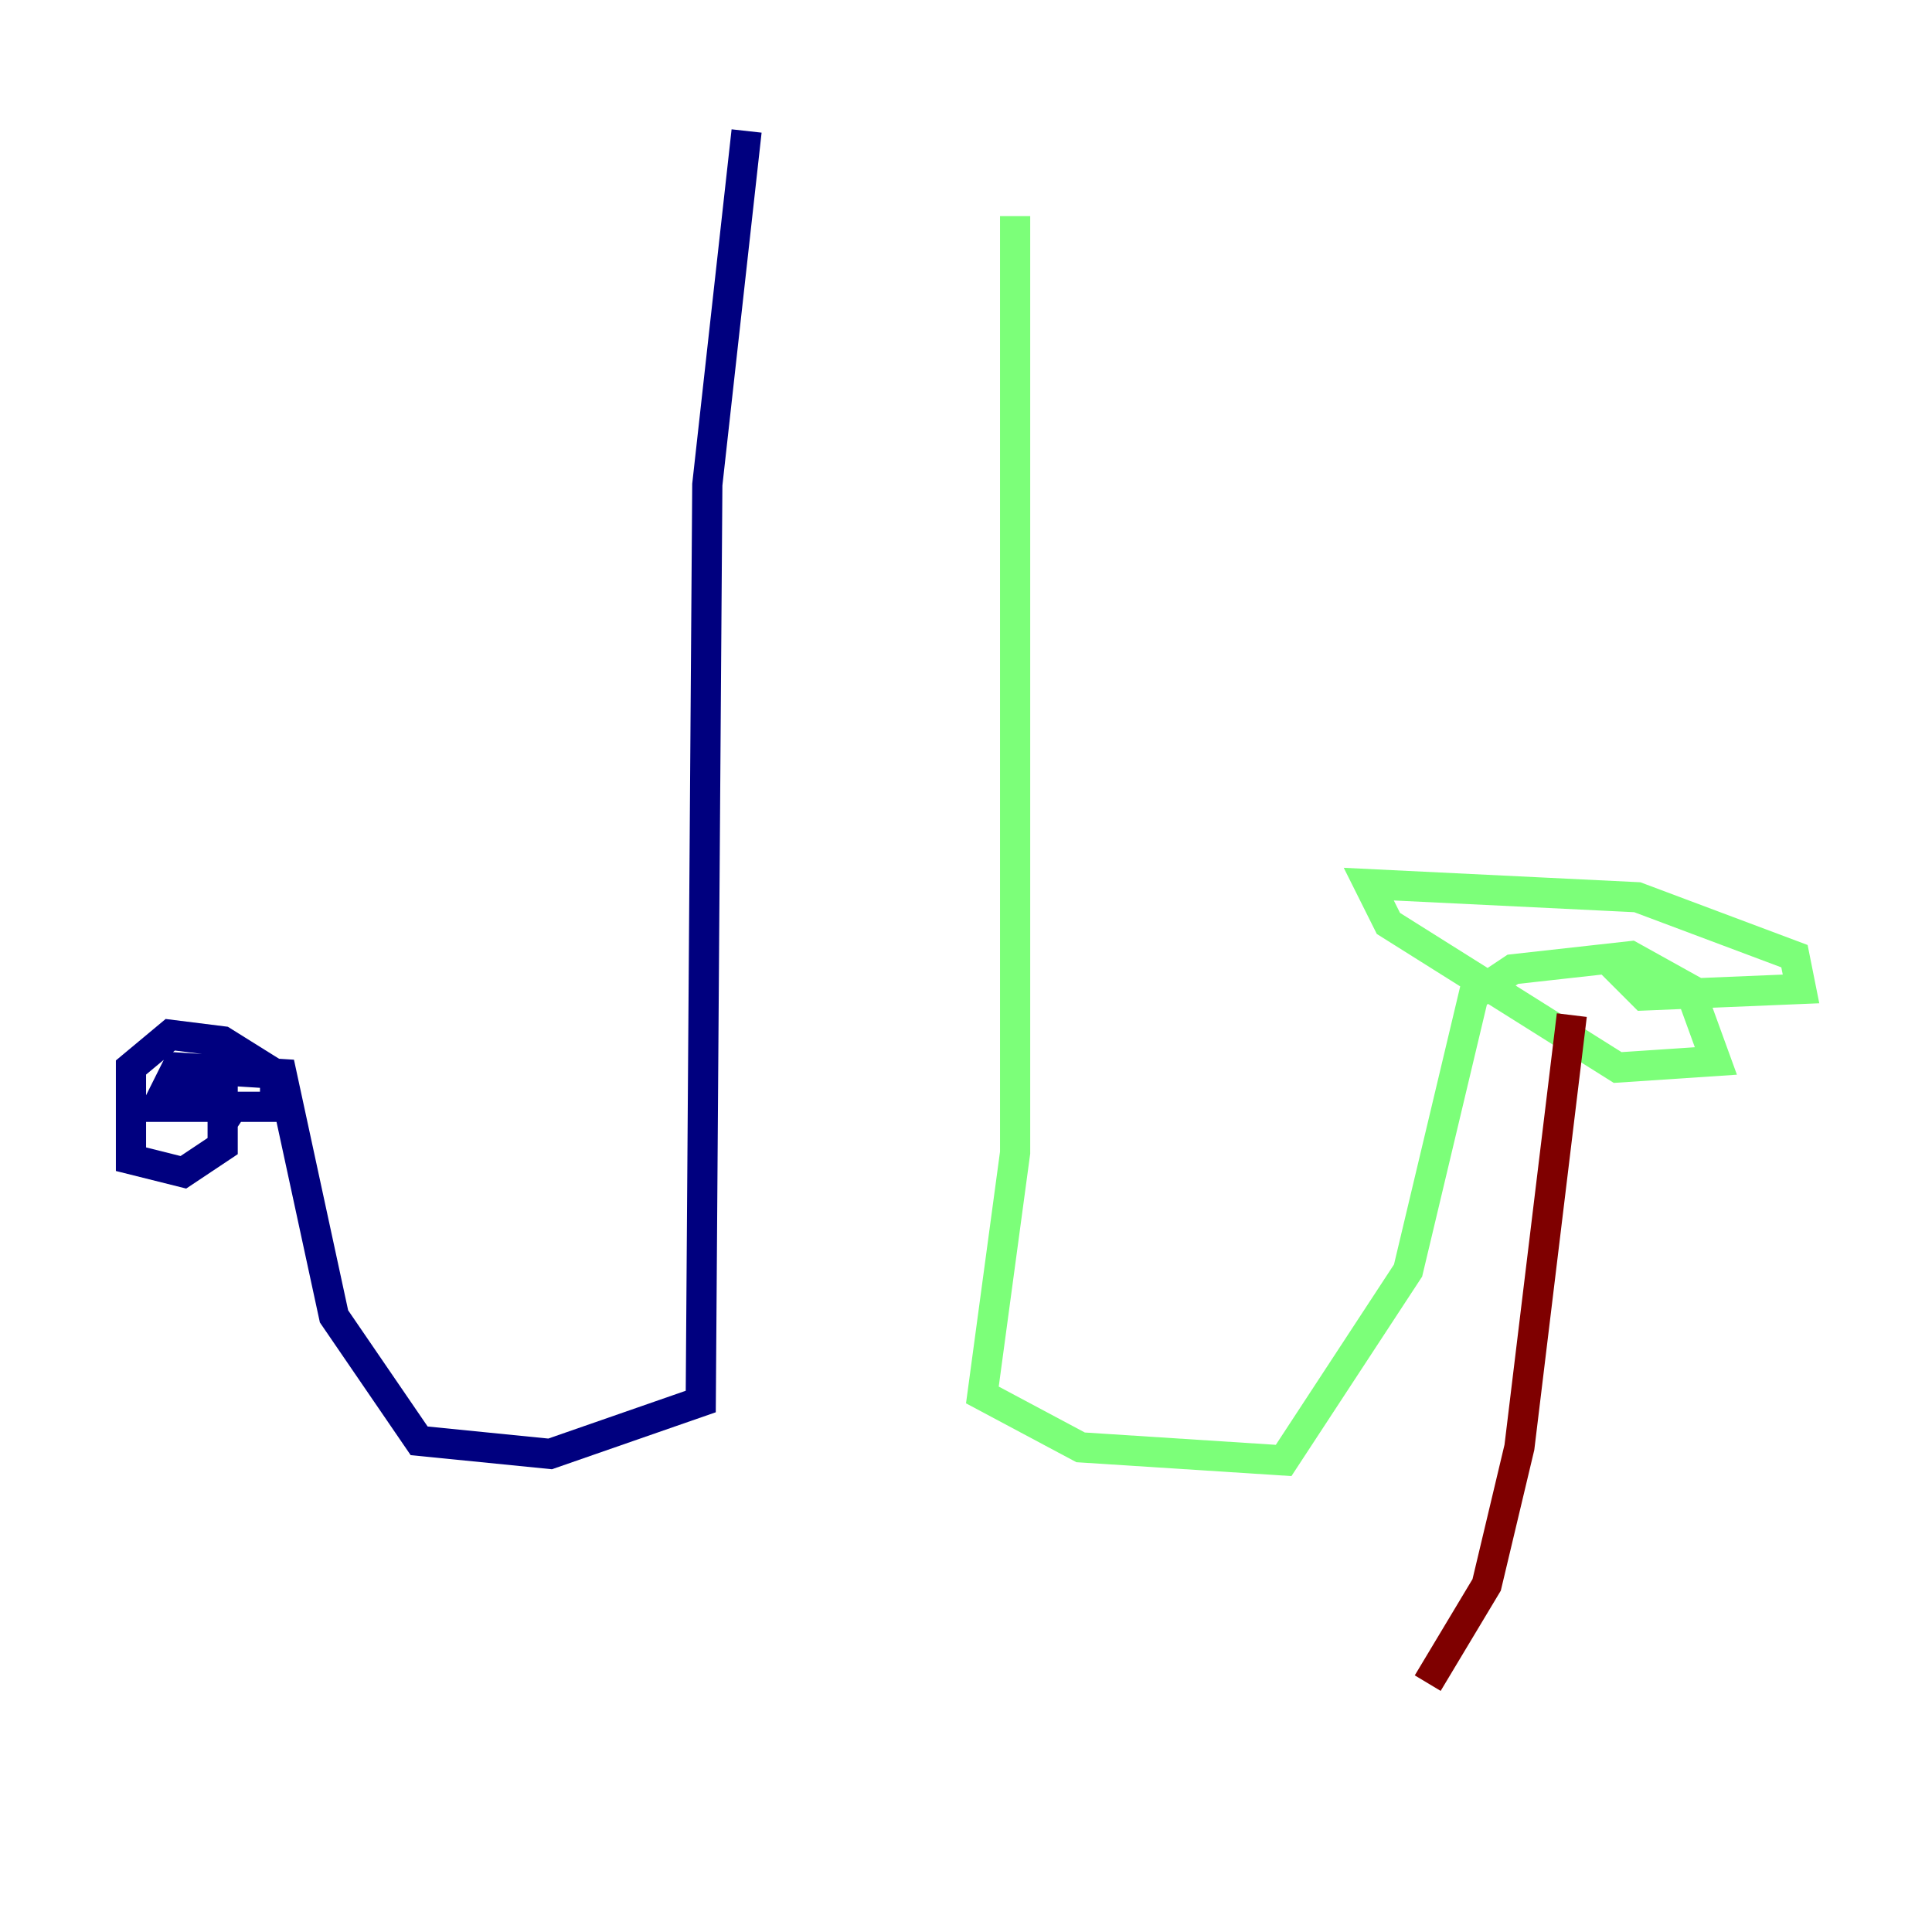 <?xml version="1.0" encoding="utf-8" ?>
<svg baseProfile="tiny" height="128" version="1.2" viewBox="0,0,128,128" width="128" xmlns="http://www.w3.org/2000/svg" xmlns:ev="http://www.w3.org/2001/xml-events" xmlns:xlink="http://www.w3.org/1999/xlink"><defs /><polyline fill="none" points="49.464,8.678 46.861,32.108 46.427,92.854 36.447,96.325 27.77,95.458 22.129,87.214 18.658,71.159 11.715,70.725 10.414,73.329 18.224,73.329 18.224,71.159 14.752,68.99 11.281,68.556 8.678,70.725 8.678,76.8 12.149,77.668 14.752,75.932 14.752,72.461 12.149,71.593 16.054,74.197" stroke="#00007f" stroke-width="2" /><polyline fill="none" points="67.254,14.319 67.254,76.366 65.085,92.42 71.593,95.891 85.044,96.759 93.288,84.176 97.627,65.953 100.231,64.217 108.041,63.349 111.946,65.519 113.681,70.291 107.173,70.725 91.986,61.18 90.685,58.576 108.475,59.444 118.888,63.349 119.322,65.519 108.909,65.953 106.305,63.349" stroke="#7cff79" stroke-width="2" /><polyline fill="none" points="104.136,67.254 100.664,95.891 98.495,105.003 94.59,111.512" stroke="#7f0000" stroke-width="2" /></svg>